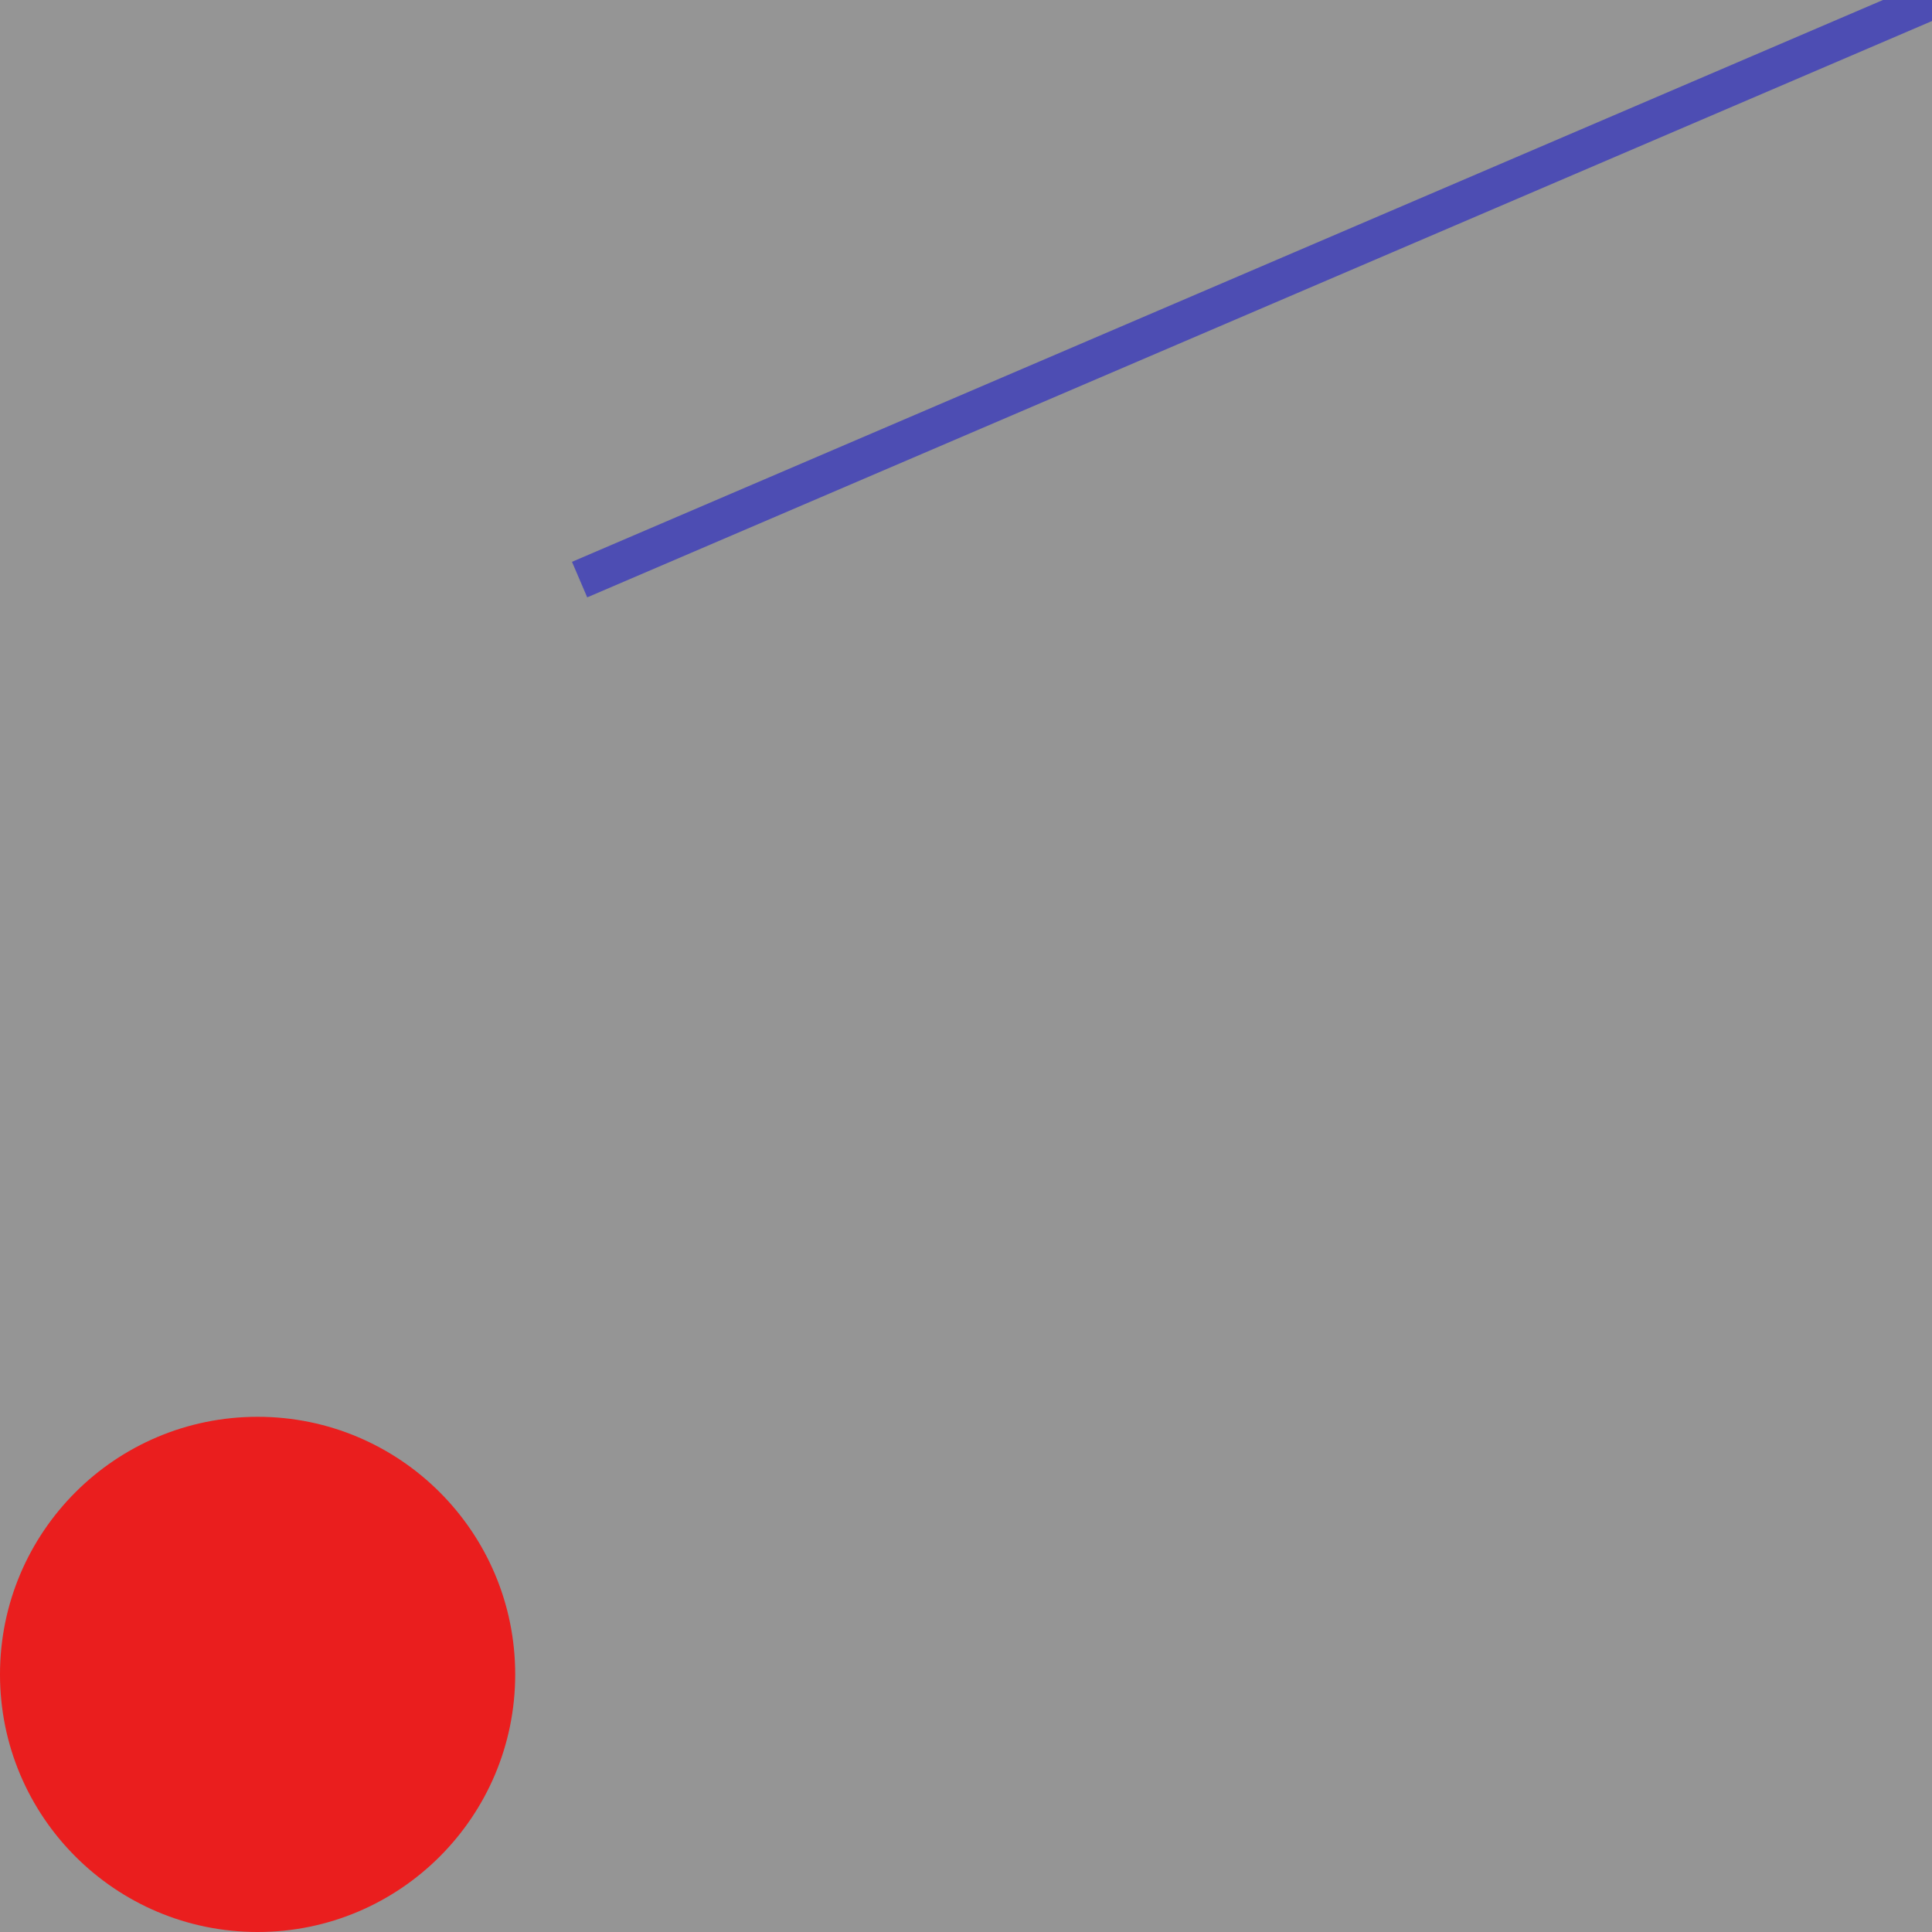 <?xml version="1.0" encoding="utf-8" ?>
<svg baseProfile="full" height="450px" version="1.1" width="450px" xmlns="http://www.w3.org/2000/svg" xmlns:ev="http://www.w3.org/2001/xml-events" xmlns:xlink="http://www.w3.org/1999/xlink"><defs /><rect fill="grey" height="450" opacity="0.6" width="450" x="0" y="0" /><line stroke="blue" stroke-width="9.0" x1="135.0" x2="450" y1="135.0" y2="0" /><rect fill="grey" height="450" opacity="0.6" width="450" x="0" y="0" /><circle cx="60" cy="390" fill="red" opacity="0.8" r="60" /></svg>